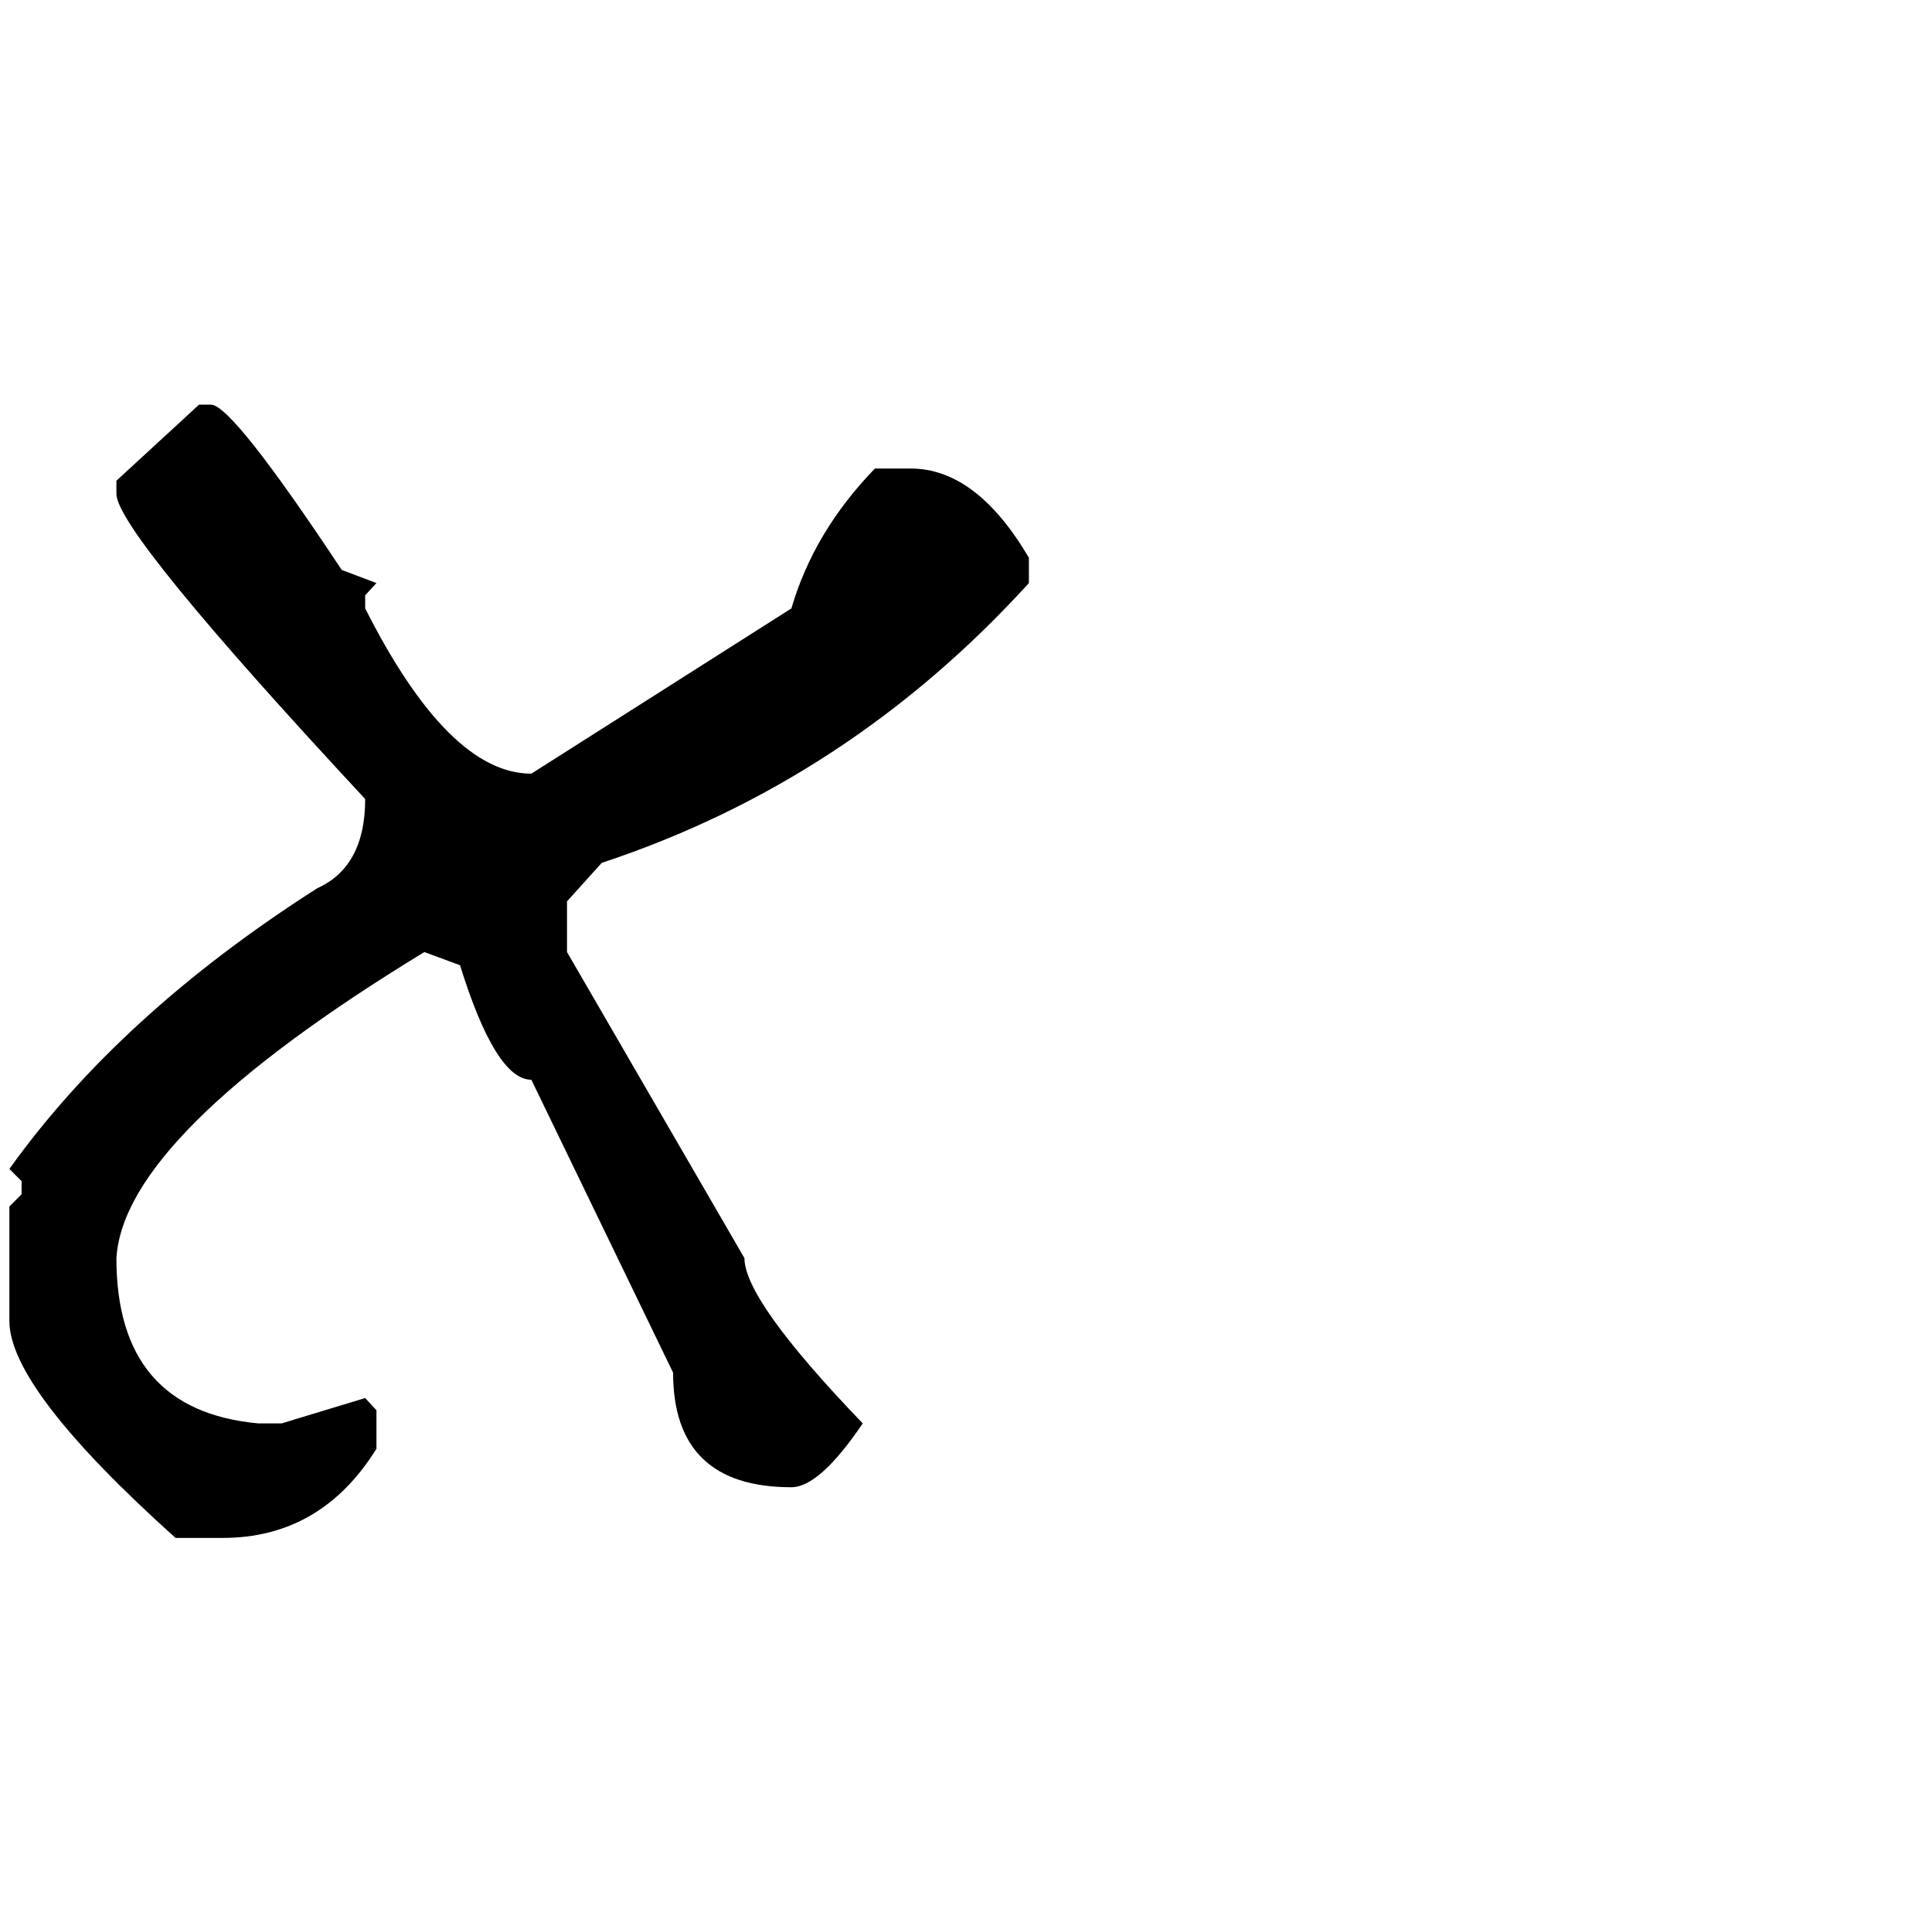 <?xml version="1.0" standalone="no"?>
<!DOCTYPE svg PUBLIC "-//W3C//DTD SVG 1.1//EN" "http://www.w3.org/Graphics/SVG/1.1/DTD/svg11.dtd" >
<svg xmlns="http://www.w3.org/2000/svg" xmlns:xlink="http://www.w3.org/1999/xlink" version="1.1" viewBox="-10 0 2058 2048">
   <path fill="currentColor"
d="M202 431h13q23 1 139 176l37 14l-12 13v14q89 176 177 176l277 -176q24 -82 89 -149h38q70 0 126 95v27q-192 211 -455 298l-37 41v54l189 326q0 45 126 176q-46 68 -76 68q-126 0 -126 -122l-151 -312q-38 0 -76 -122l-38 -14q-320 195 -328 326q0 162 151 176h25
l89 -27l12 13v41q-59 95 -164 95h-50q-177 -159 -177 -231v-122l13 -13v-14l-13 -13q118 -165 328 -299q51 -23 51 -95q-265 -285 -265 -325v-14z" />
</svg>
